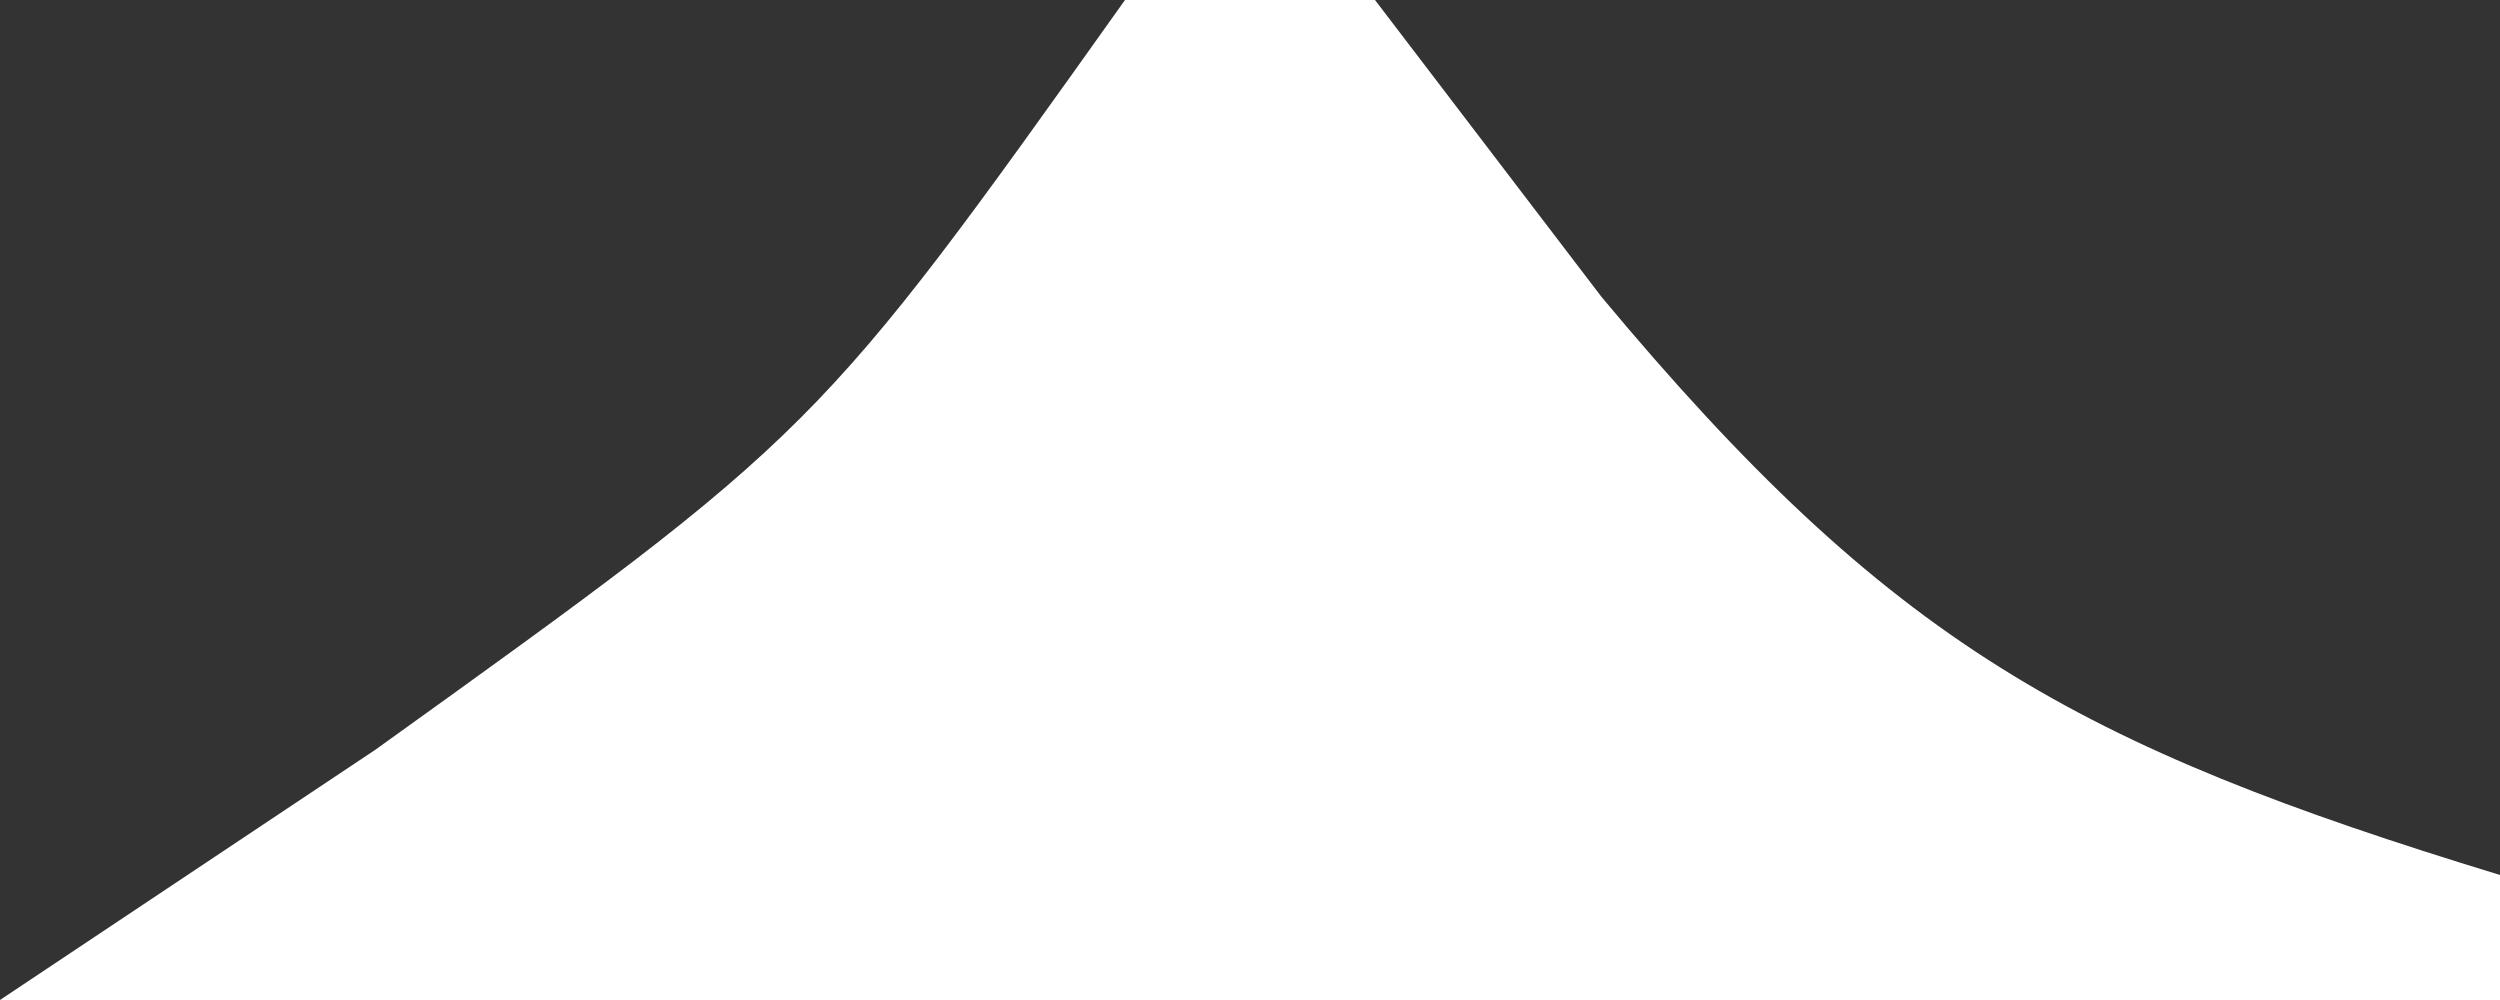 <?xml version="1.0" encoding="UTF-8"?>
<svg version="1.1" xmlns="http://www.w3.org/2000/svg" width="20" height="8">
<rect width="100%" height="100%" fill="#333333" stroke="none"/>
<path d="M0 0 C0.66 0 1.32 0 2 0 C2.897 1.176 2.897 1.176 3.812 2.375 C6.124 5.149 7.605 5.963 11 7 C11 7.33 11 7.66 11 8 C4.4 8 -2.2 8 -9 8 C-8.01 7.34 -7.02 6.68 -6 6 C-2.463 3.46 -2.463 3.46 0 0 Z " fill="#FFFFFF" transform="translate(9,0)"/>
</svg>
